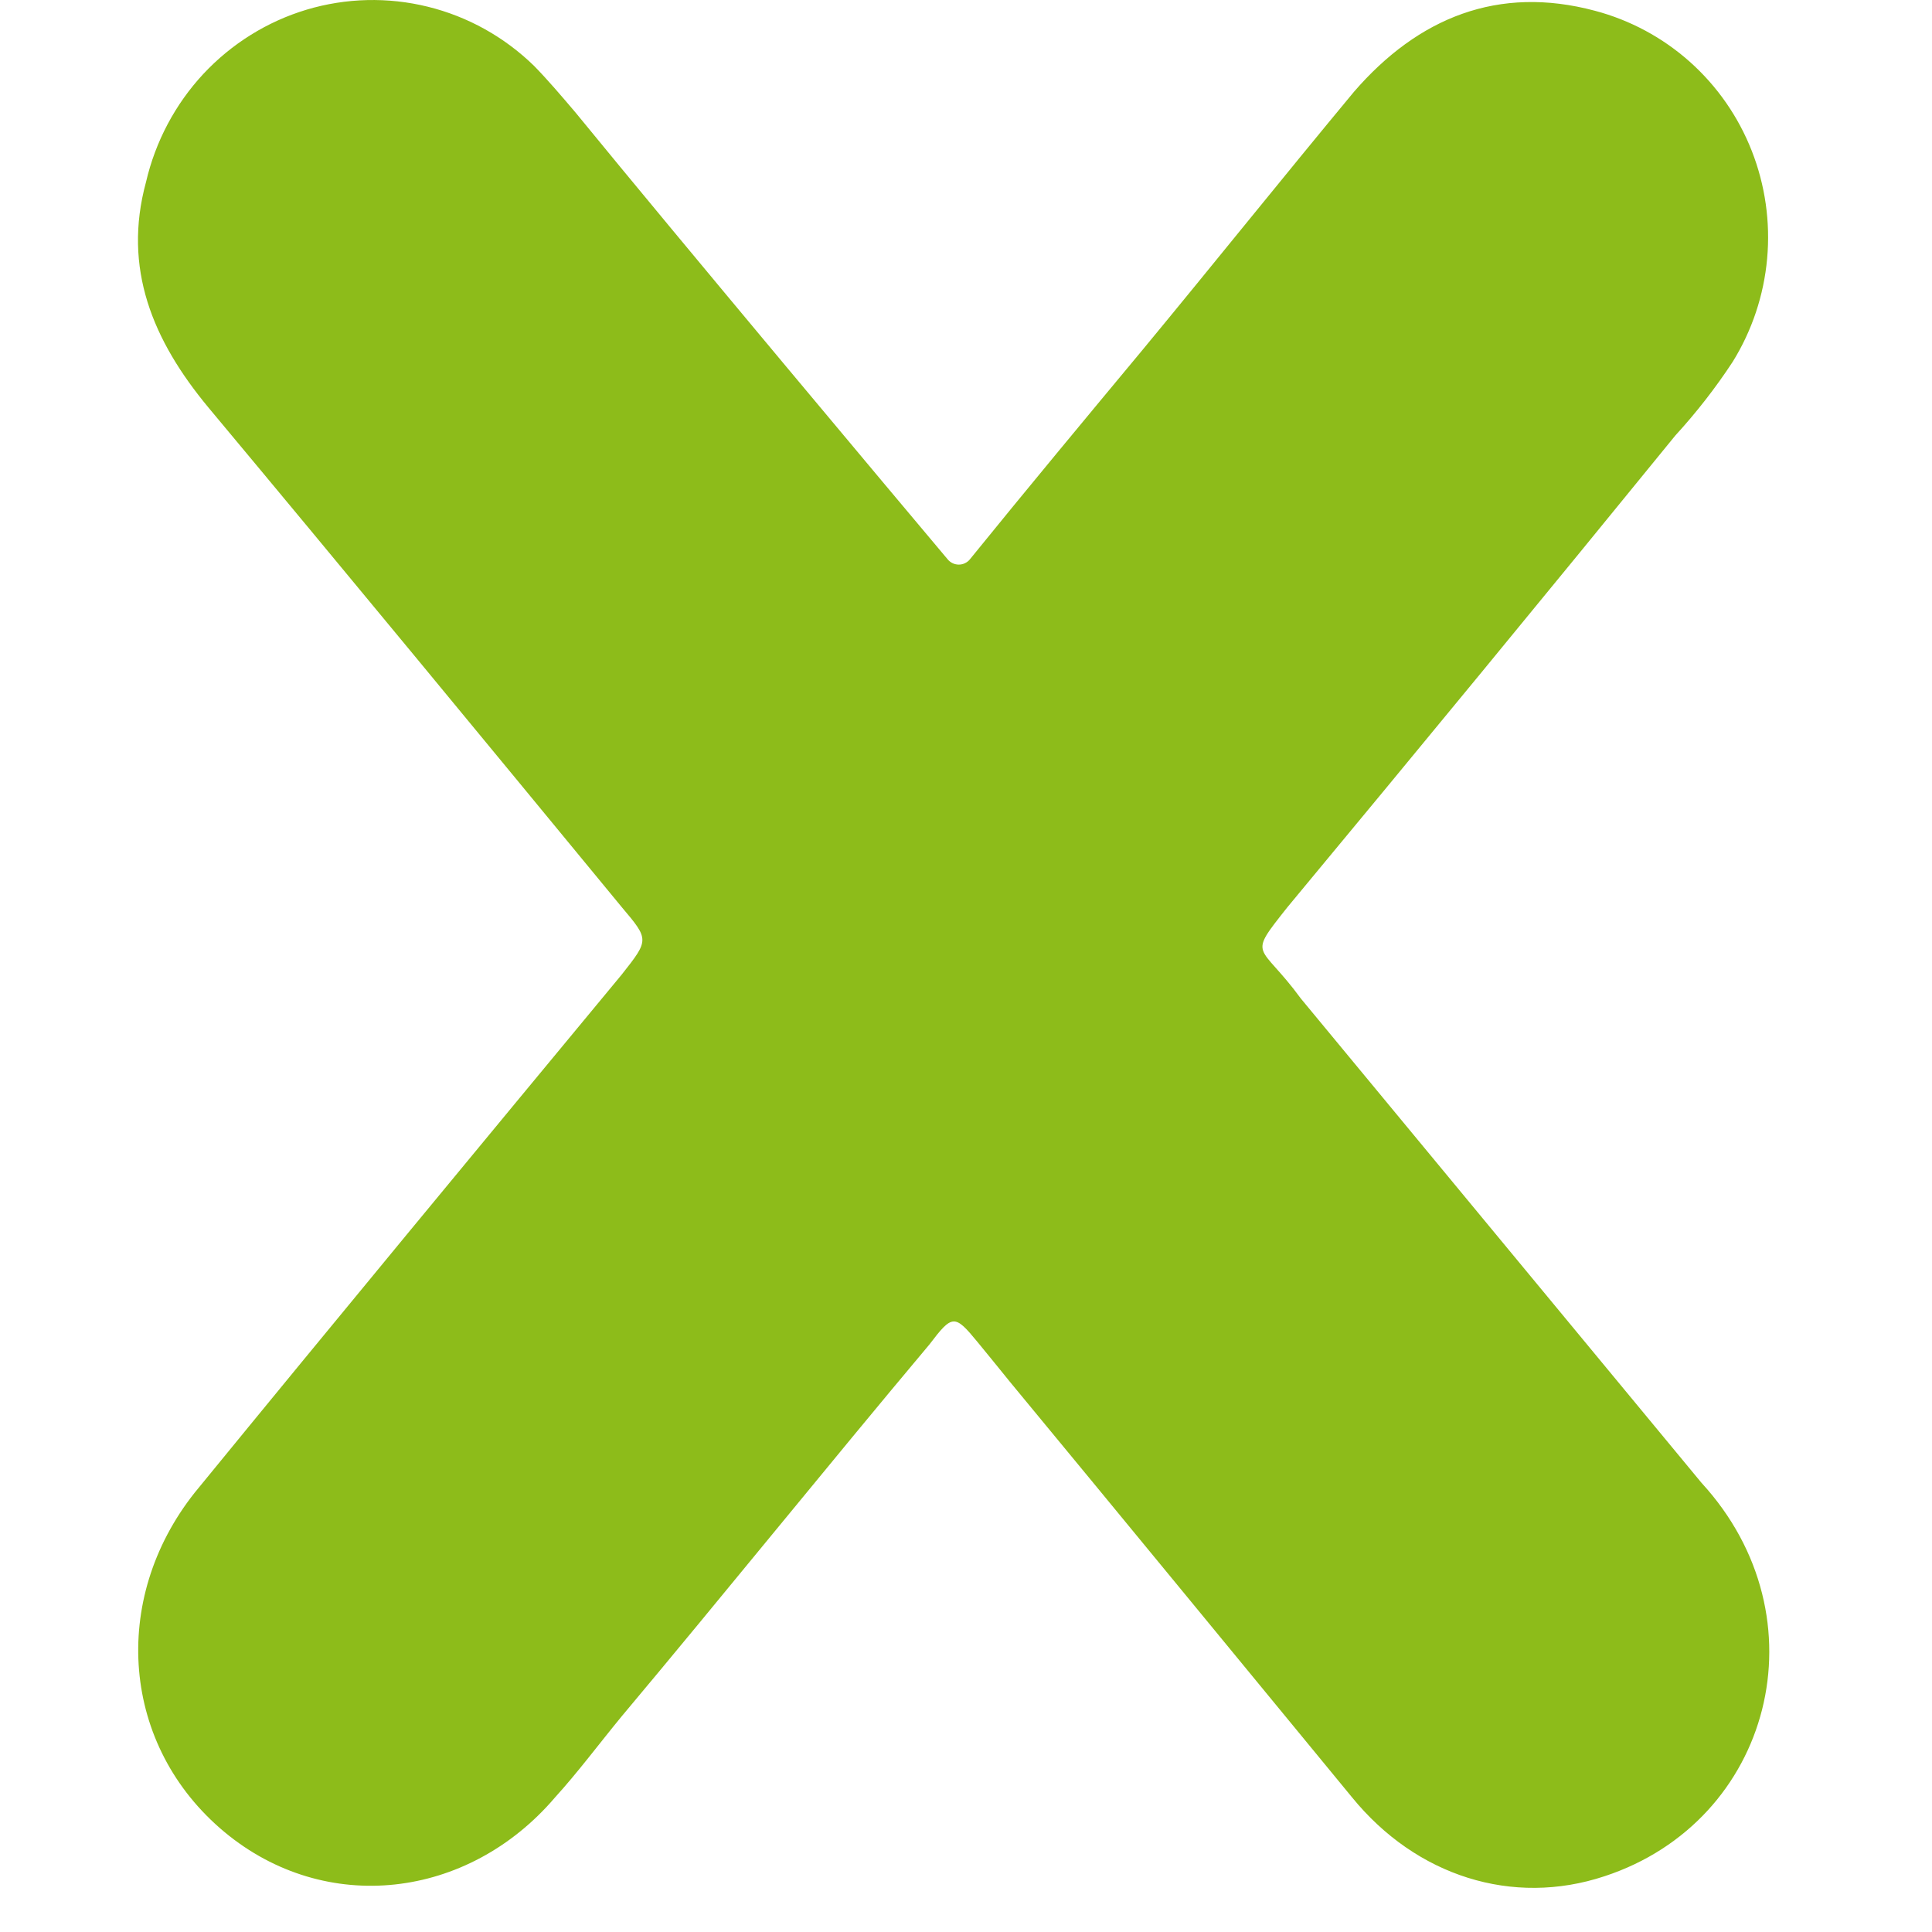 <svg width="40" height="40" viewBox="0 0 18 21" fill="none" xmlns="http://www.w3.org/2000/svg">
<path d="M8.801 6.08C8.816 6.098 8.834 6.112 8.855 6.122C8.876 6.132 8.899 6.137 8.922 6.137C8.945 6.137 8.967 6.132 8.988 6.122C9.009 6.112 9.028 6.098 9.042 6.08C9.676 5.298 10.308 4.538 10.919 3.803C11.693 2.867 12.443 1.93 13.216 0.999C13.915 0.19 14.788 -0.163 15.836 0.117C16.218 0.218 16.572 0.408 16.868 0.672C17.165 0.937 17.395 1.268 17.541 1.64C17.687 2.012 17.744 2.413 17.708 2.811C17.672 3.209 17.544 3.593 17.334 3.932C17.148 4.216 16.939 4.484 16.71 4.734C15.312 6.451 13.915 8.149 12.492 9.863C12.049 10.423 12.189 10.237 12.64 10.854L16.994 16.117C18.341 17.584 17.756 19.798 15.94 20.394C14.942 20.725 13.894 20.394 13.195 19.535C11.947 18.019 10.724 16.528 9.476 15.018C9.352 14.866 9.251 14.739 9.126 14.588C8.877 14.285 8.852 14.285 8.603 14.613C7.479 15.952 6.381 17.316 5.258 18.655C5.008 18.959 4.783 19.262 4.534 19.536C3.586 20.648 2.038 20.824 0.942 19.915C-0.182 18.981 -0.306 17.389 0.615 16.226C2.163 14.332 3.71 12.463 5.258 10.593C5.557 10.214 5.557 10.214 5.258 9.86C3.76 8.041 2.263 6.224 0.765 4.429C0.159 3.699 -0.168 2.916 0.087 1.979C0.189 1.539 0.404 1.133 0.71 0.804C1.017 0.475 1.404 0.234 1.833 0.105C2.262 -0.023 2.716 -0.034 3.15 0.073C3.585 0.18 3.983 0.402 4.305 0.716C4.454 0.868 4.605 1.046 4.754 1.221C5.914 2.64 8.243 5.417 8.801 6.08Z" fill="#8DBC1A"/>
</svg>
